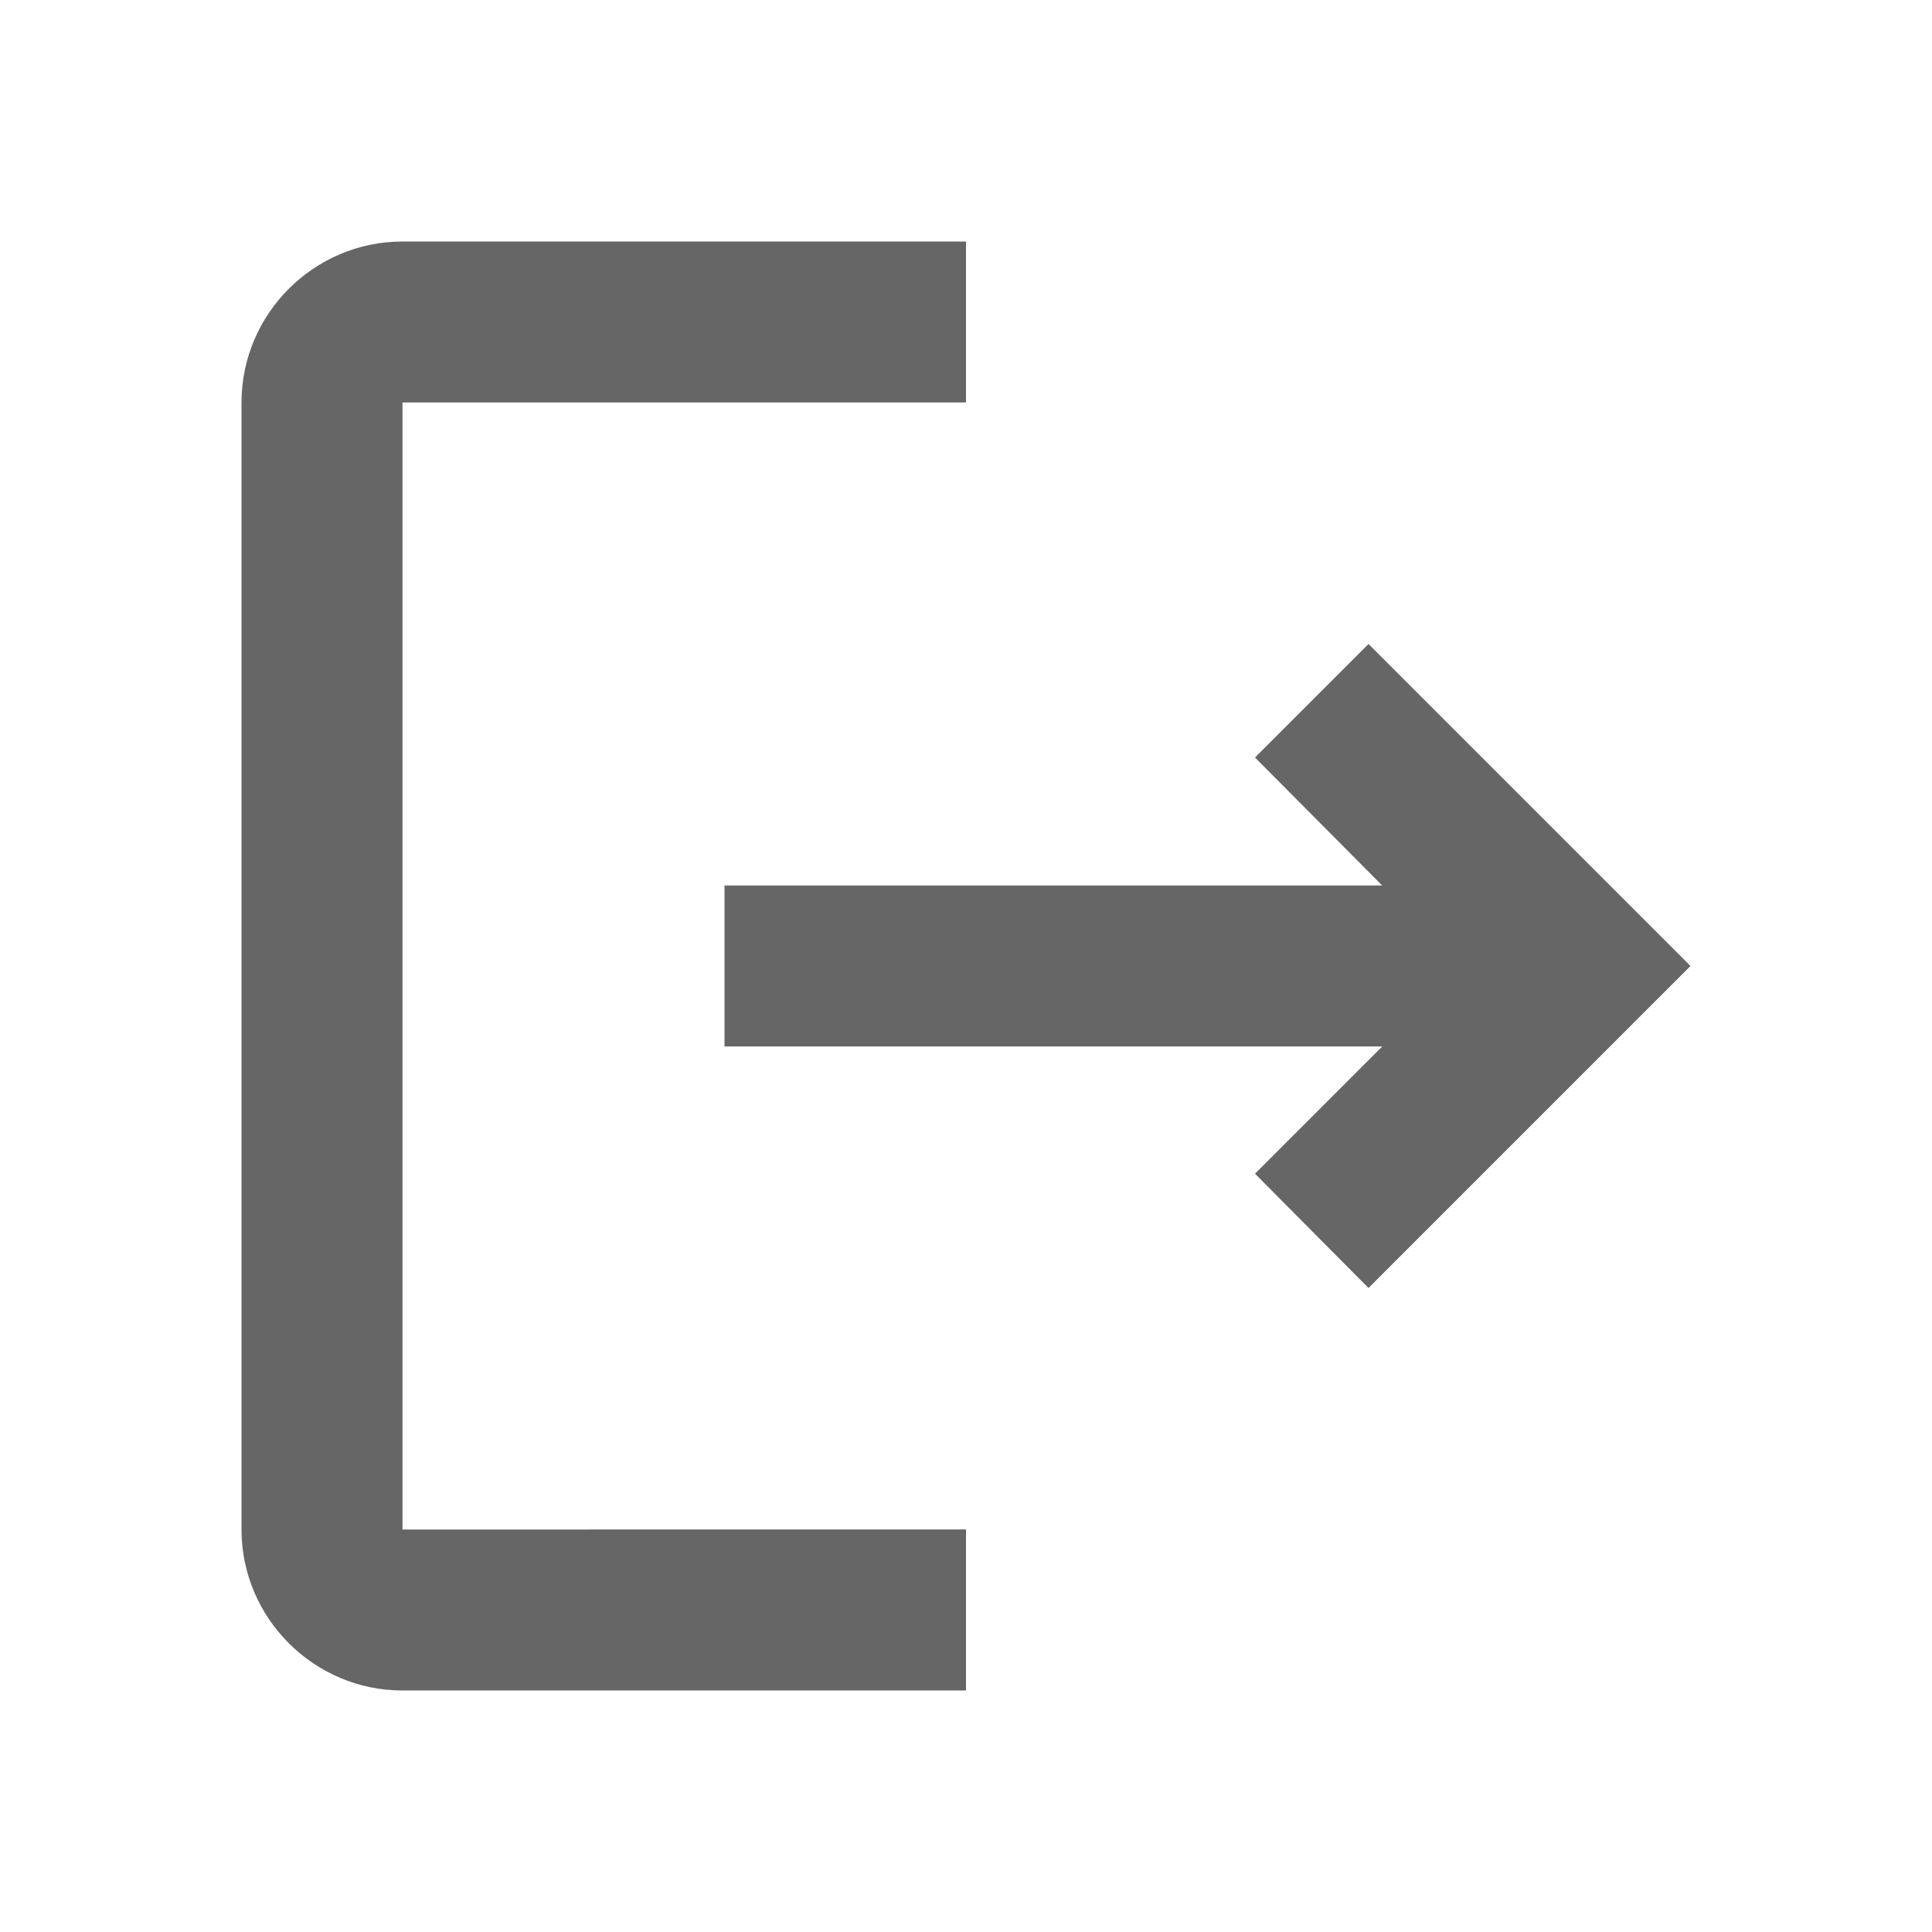 <svg xmlns="http://www.w3.org/2000/svg" enable-background="new 0 0 24 24" height="24" width="24" fill="#000000"><rect id="backgroundrect" width="100%" height="100%" x="0" y="0" fill="none" stroke="none"/><g class="currentLayer" style=""><title>Layer 1</title><g id="svg_1" class=""><path d="M0,0h24v24H0V0z" fill="none" id="svg_2"/></g><g id="svg_3" class="selected" fill-opacity="1" fill="#666666"><path d="M17,8l-1.41,1.41L17.17,11H9v2h8.17l-1.58,1.58L17,16l4-4L17,8z M5,5h7V3H5C3.9,3,3,3.9,3,5v14c0,1.1,0.9,2,2,2h7v-2H5V5z" id="svg_4" fill="#666666"/></g></g></svg>